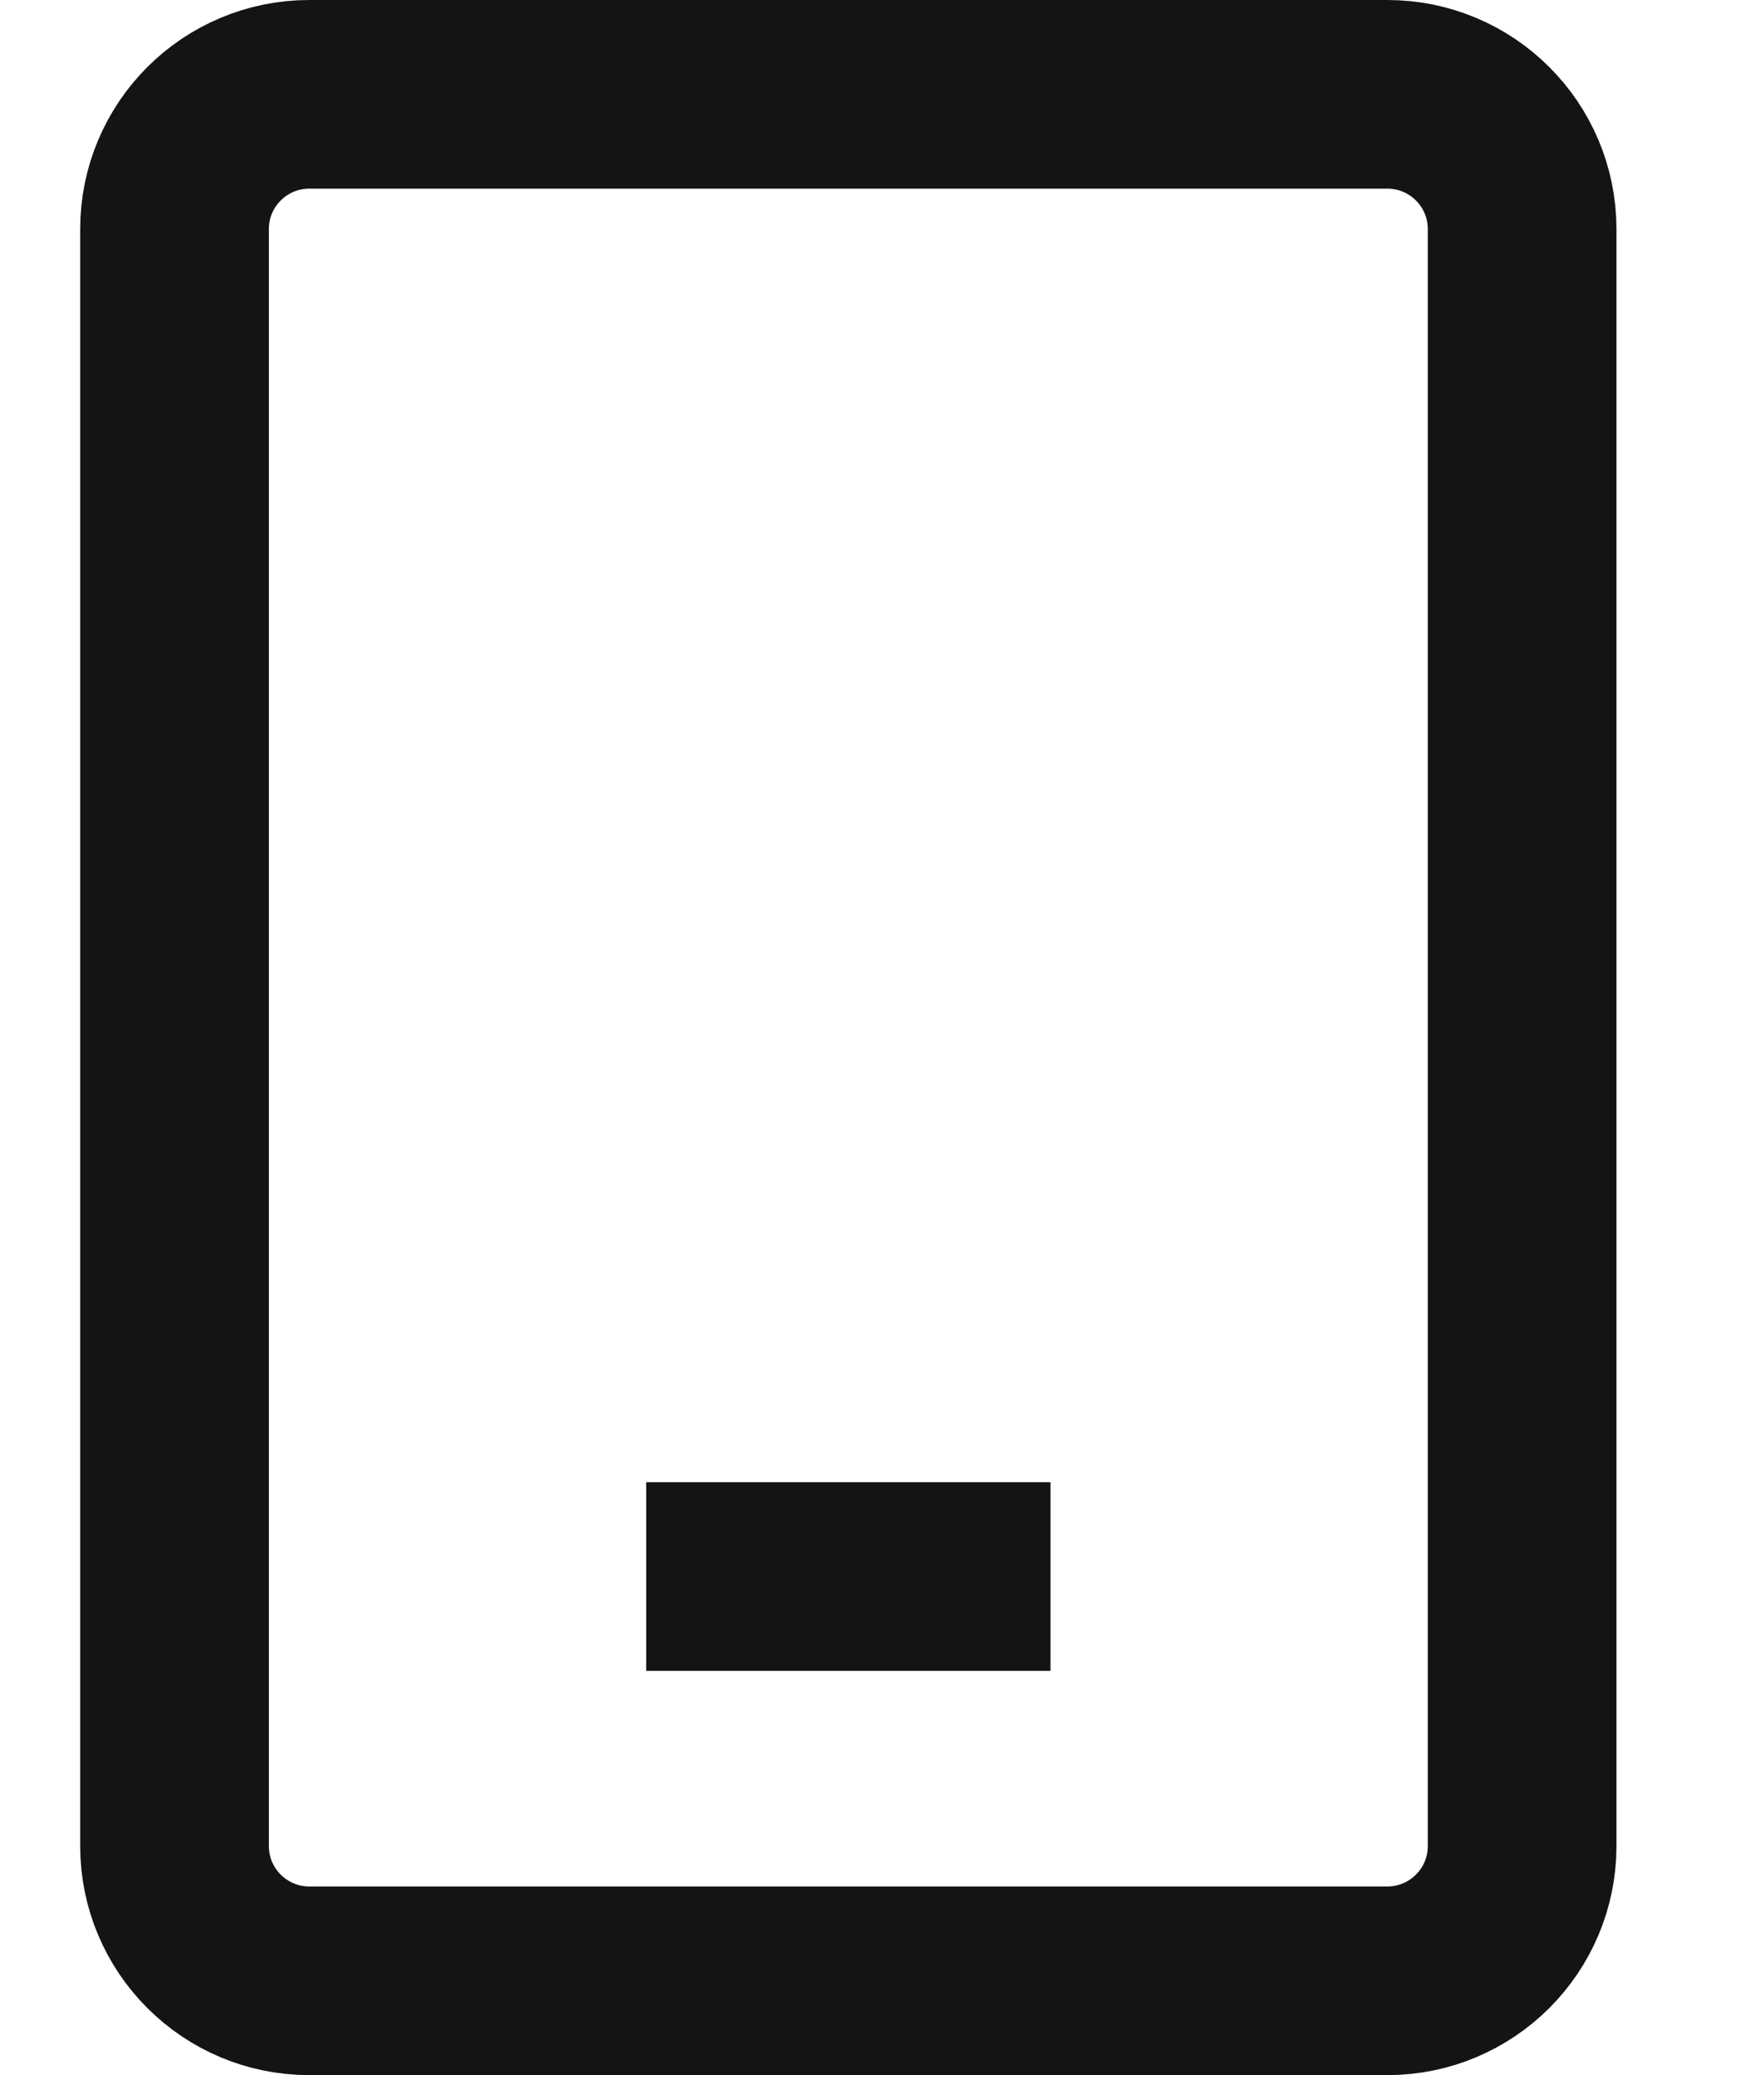 <svg width="17" height="20" viewBox="0 0 17 22" fill="none" xmlns="http://www.w3.org/2000/svg">
<path d="M6 16.714H10.286M2.429 21H13.857C14.646 21 15.286 20.36 15.286 19.571V2.429C15.286 1.64 14.646 1 13.857 1H2.429C1.64 1 1 1.64 1 2.429V19.571C1 20.36 1.64 21 2.429 21Z" stroke="#141414" stroke-width="2"/>
</svg>
